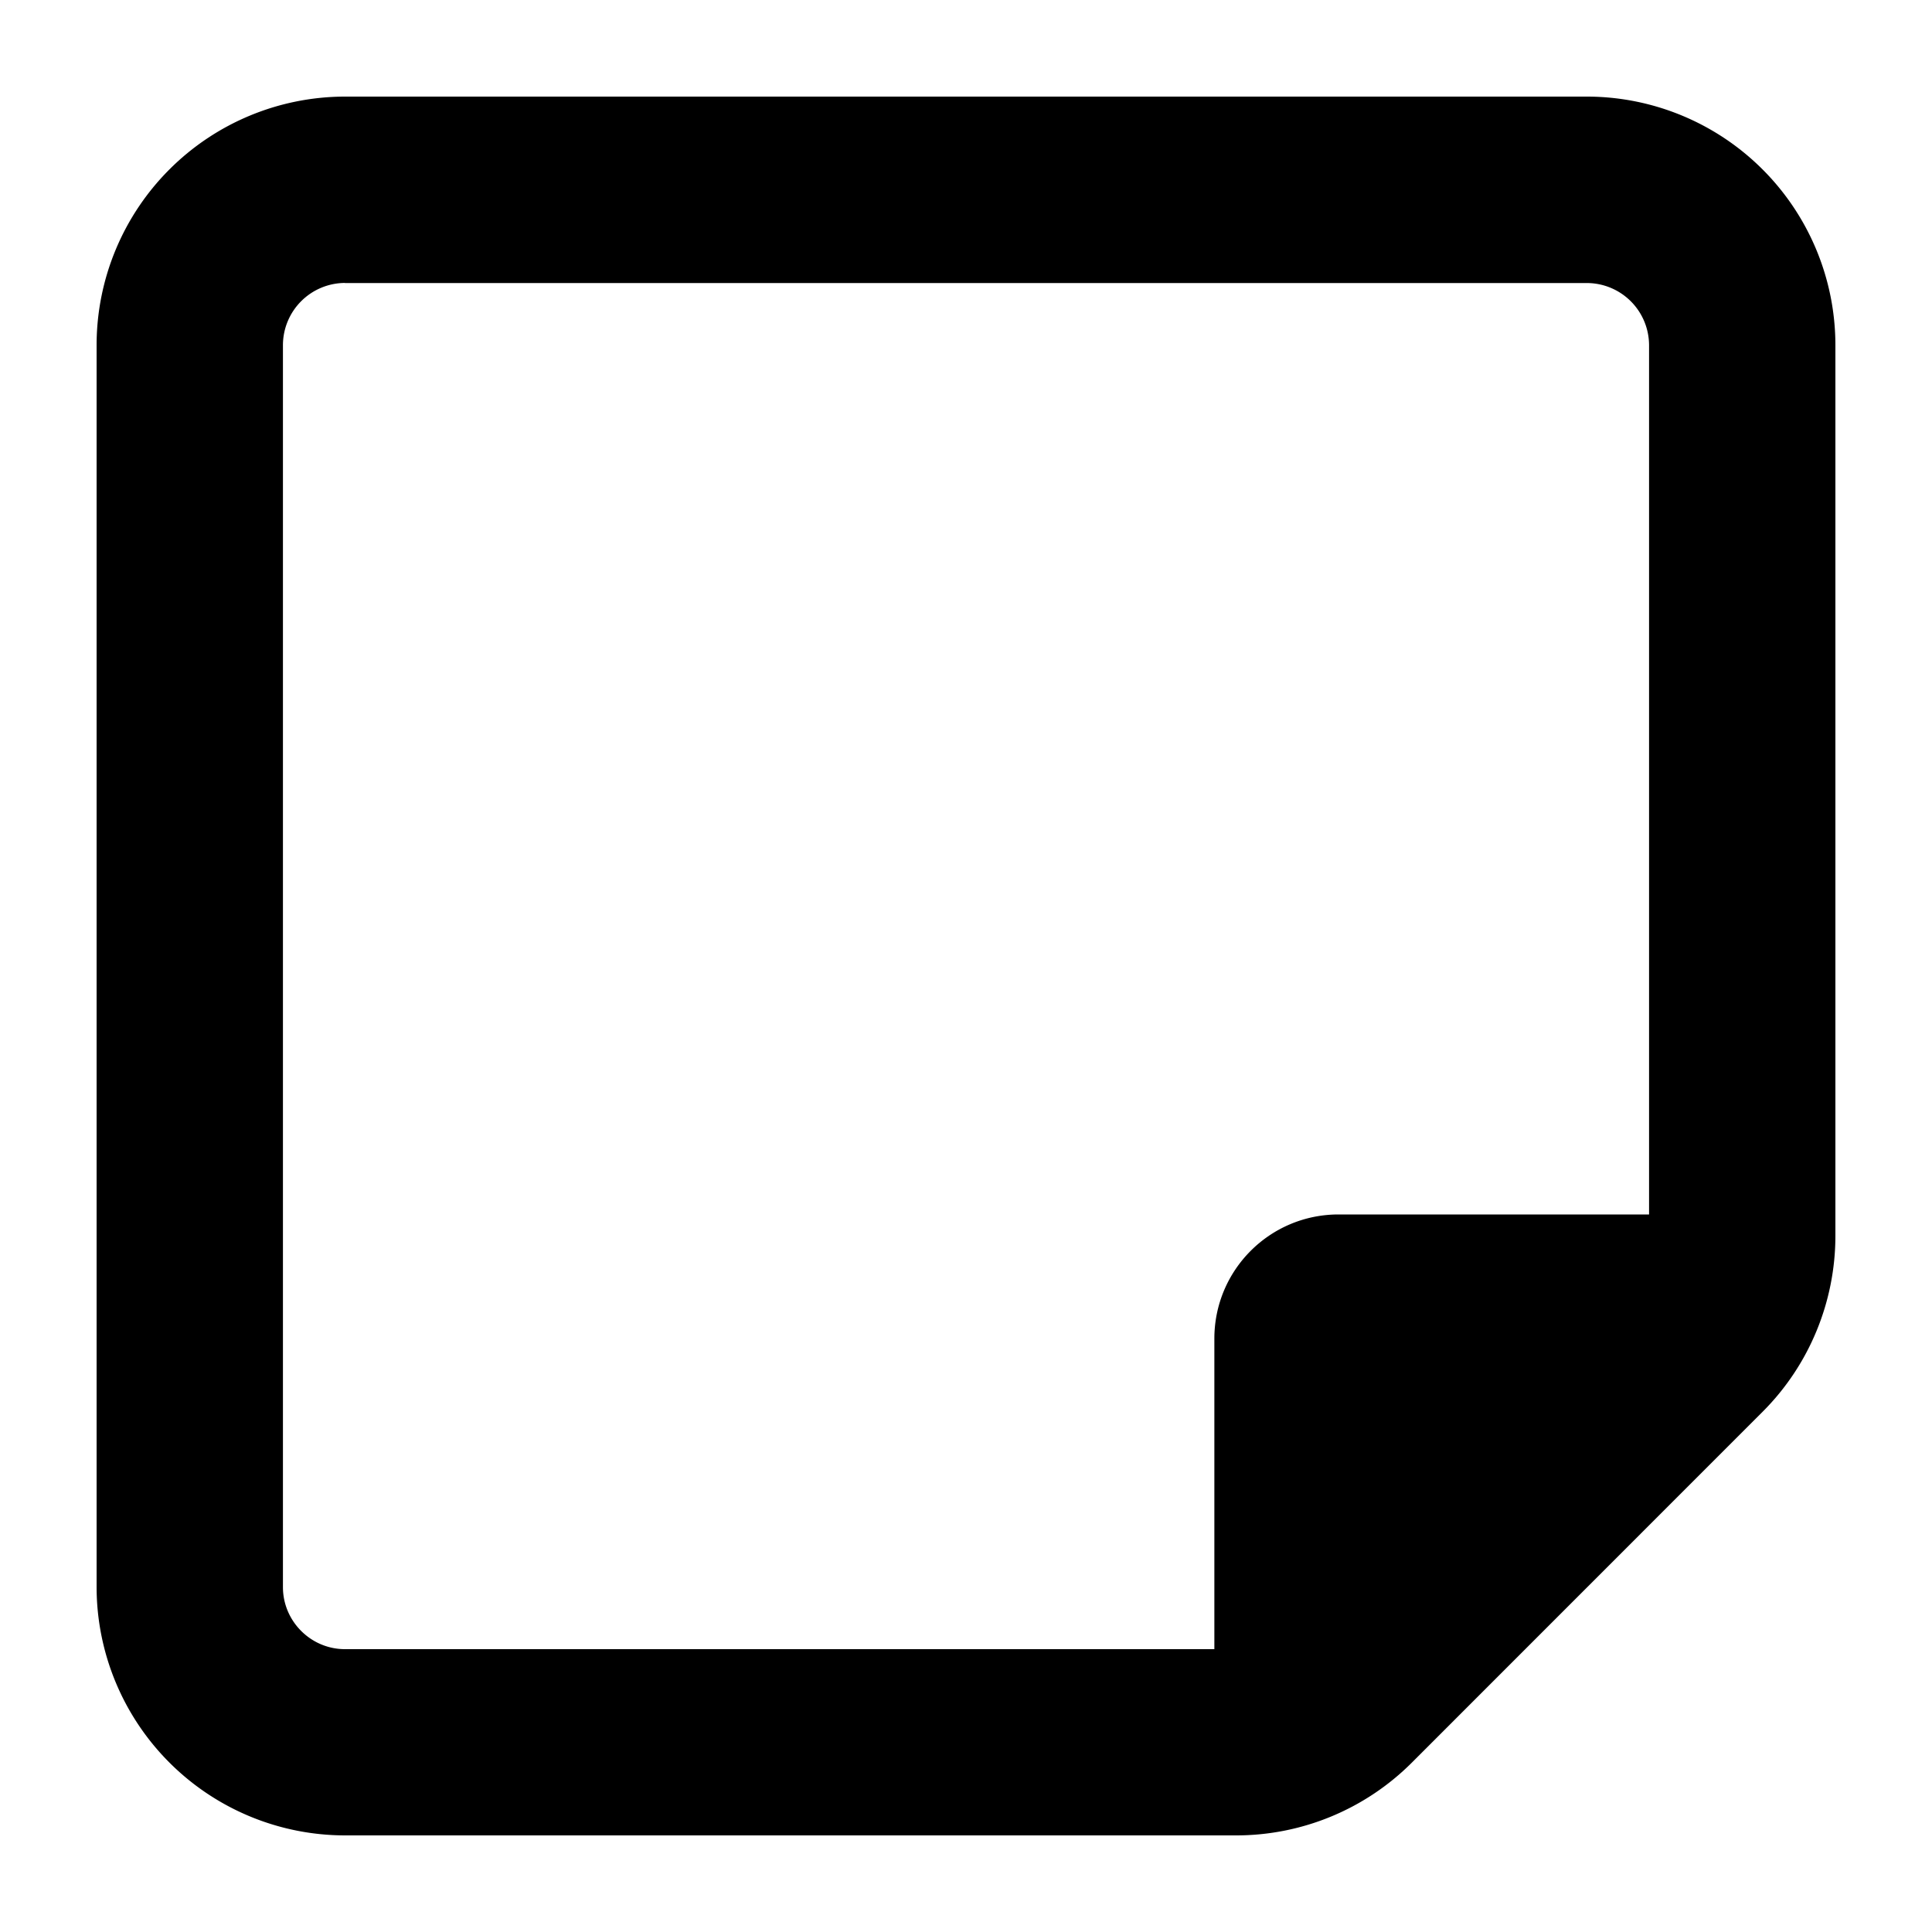 <svg viewBox="0 0 20 20" fill="none" xmlns="http://www.w3.org/2000/svg"><path d="M3.571 2.929a.645.645 0 0 0-.642.642V16.43c0 .353.289.642.642.642h9v-3.214c0-.711.575-1.286 1.286-1.286h3.214v-9a.645.645 0 0 0-.642-.642H3.57Zm9 16.071h-9A2.574 2.574 0 0 1 1 16.429V3.57A2.574 2.574 0 0 1 3.571 1H16.43A2.574 2.574 0 0 1 19 3.571v9.221c0 .683-.27 1.338-.751 1.82l-3.636 3.637a2.572 2.572 0 0 1-1.82.751h-.222Z" fill="currentColor"/></svg>